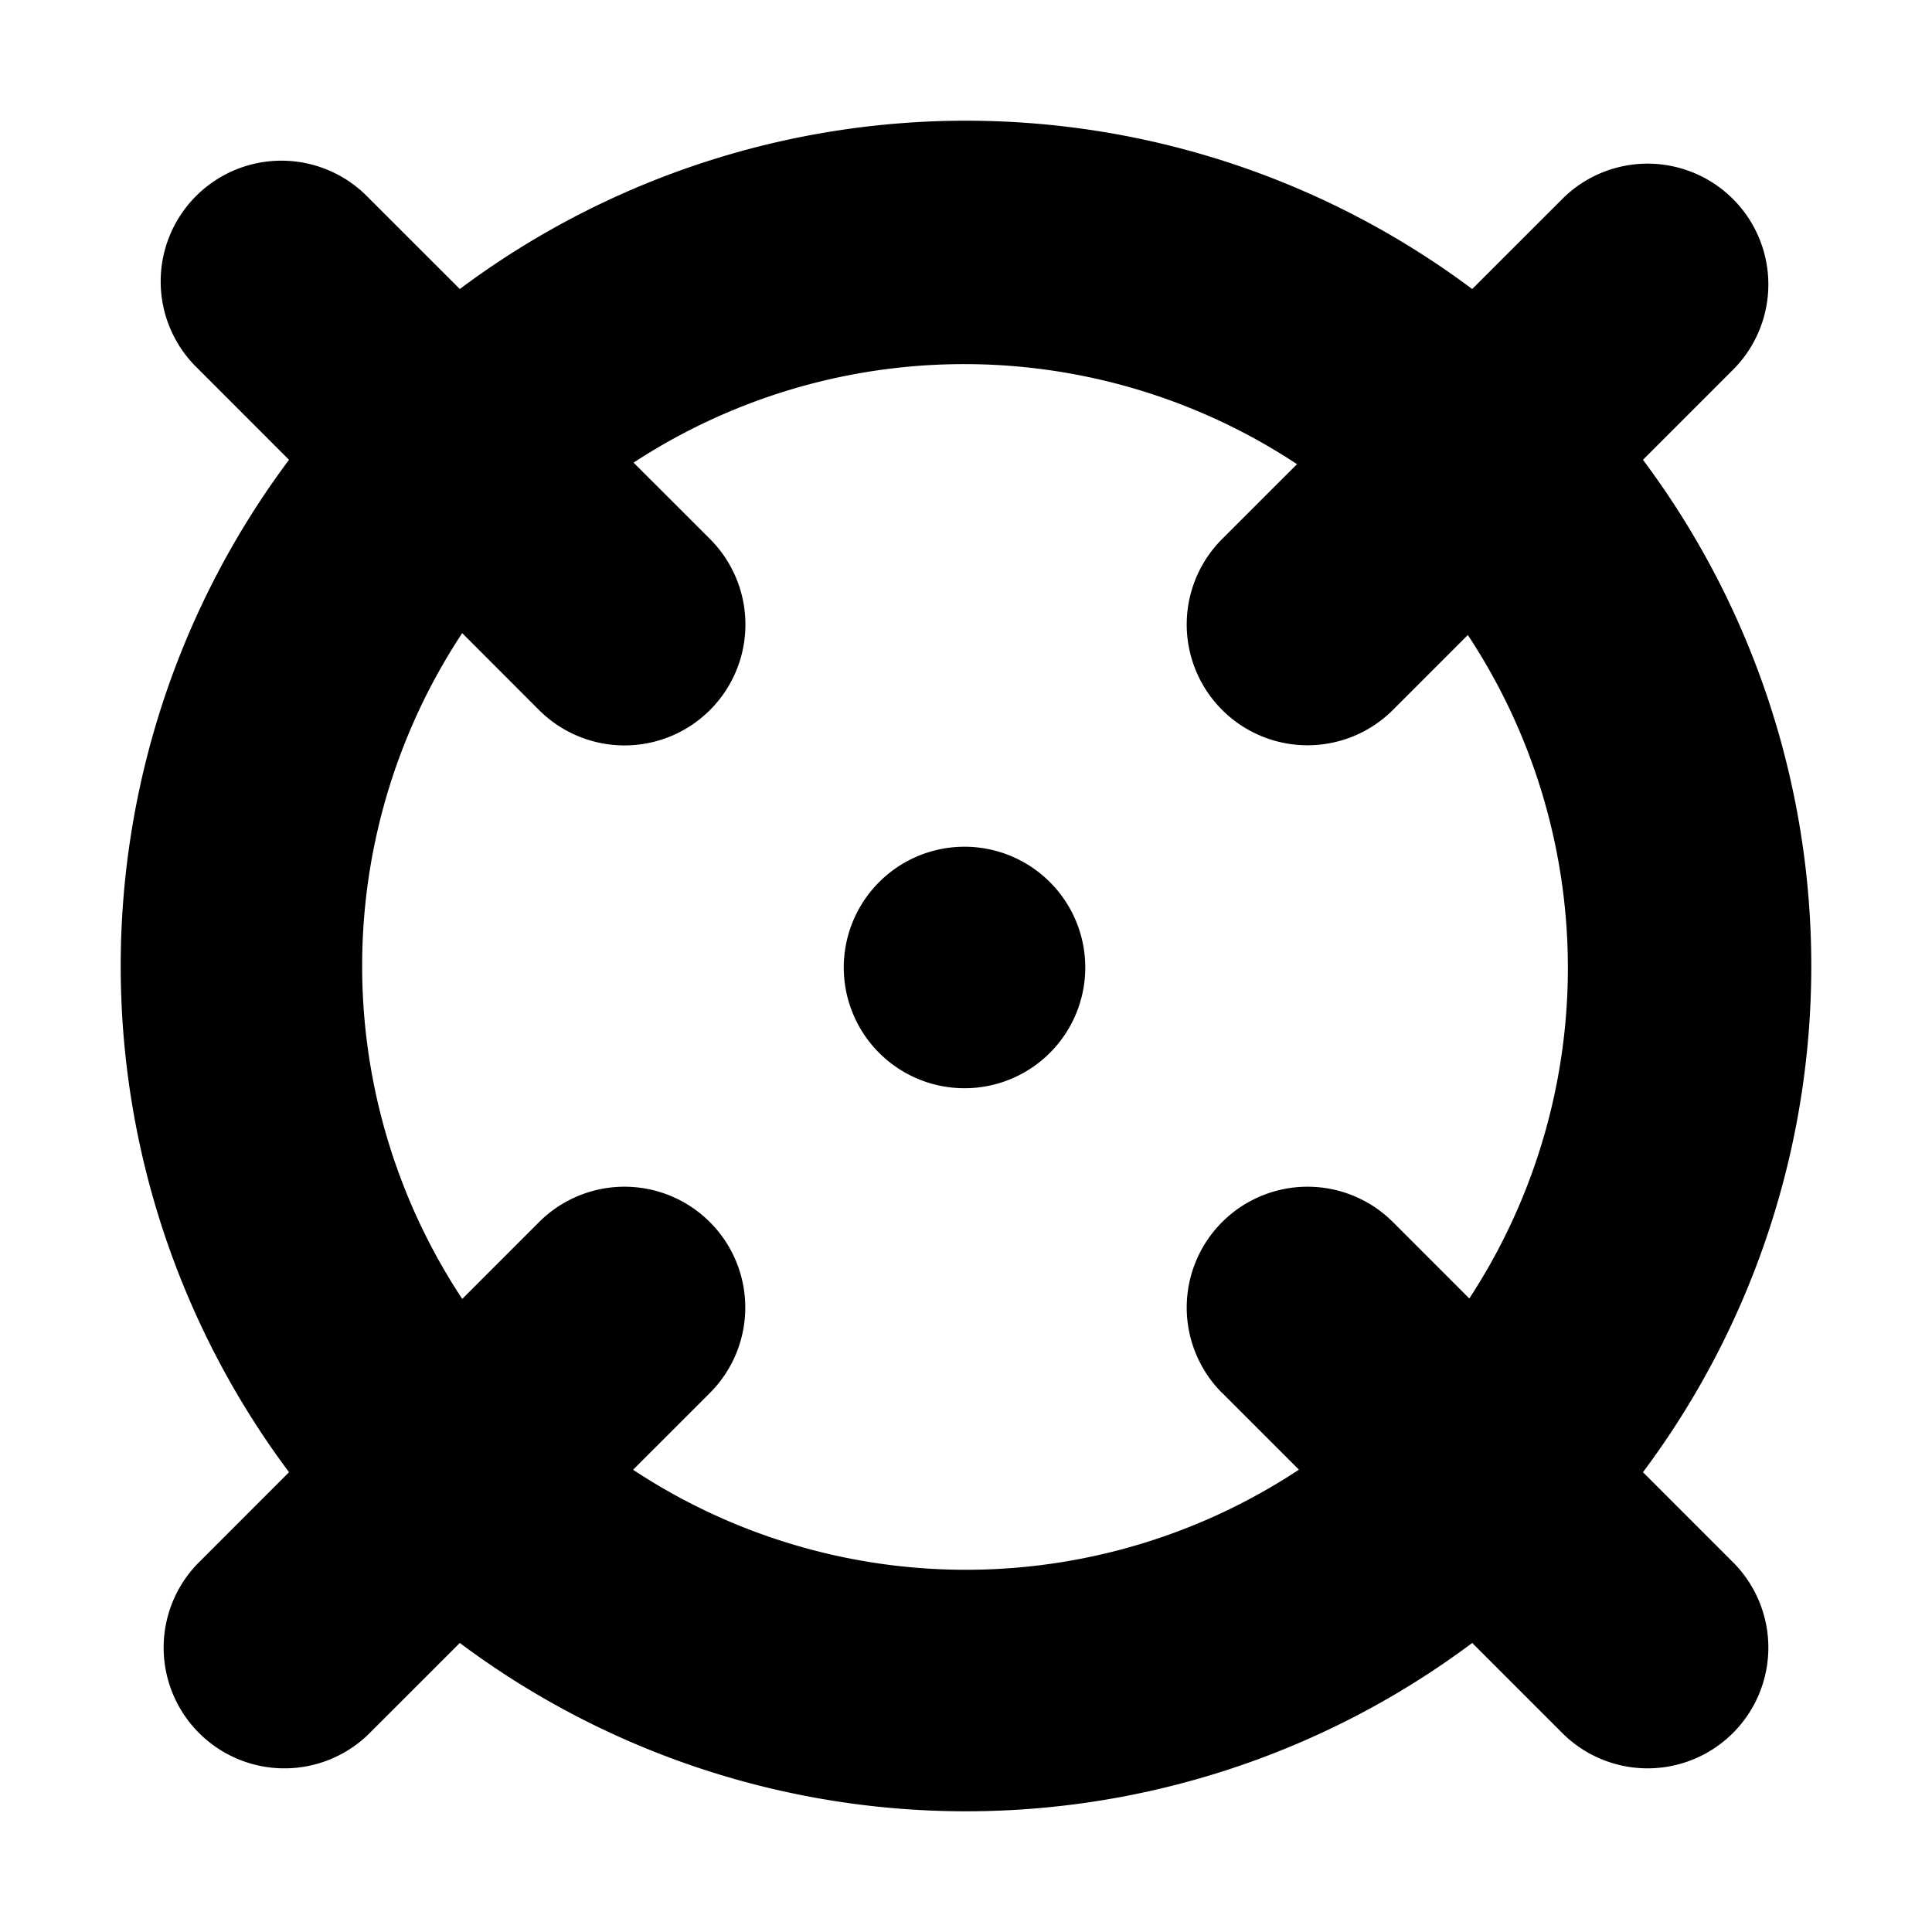 <svg width="16" height="16" viewBox="0 0 16 16" xmlns="http://www.w3.org/2000/svg">
  <path fill-rule="evenodd" d="M4.464 4.464a5 5 0 1 0 7.071 7.072 5 5 0 0 0-7.07-7.072ZM3.05 12.95a7 7 0 1 1 9.9-9.9 7 7 0 0 1-9.9 9.9Z" clip-rule="evenodd"/>
  <path d="M1.636 3.05A1 1 0 1 1 3.05 1.636l2.83 2.828A1 1 0 0 1 4.464 5.88L1.636 3.05Zm8.485 8.486a1 1 0 0 1 1.415-1.415l2.828 2.829a1 1 0 0 1-1.414 1.414l-2.829-2.829ZM3.05 14.364a1 1 0 0 1-1.414-1.414l2.828-2.829a1 1 0 0 1 1.415 1.415L3.05 14.364Zm5.657-5.657a1 1 0 1 1-1.414-1.414 1 1 0 0 1 1.414 1.414Zm2.829-2.828a1 1 0 1 1-1.415-1.415l2.829-2.828a1 1 0 0 1 1.414 1.414l-2.829 2.83Z"/>
</svg>
